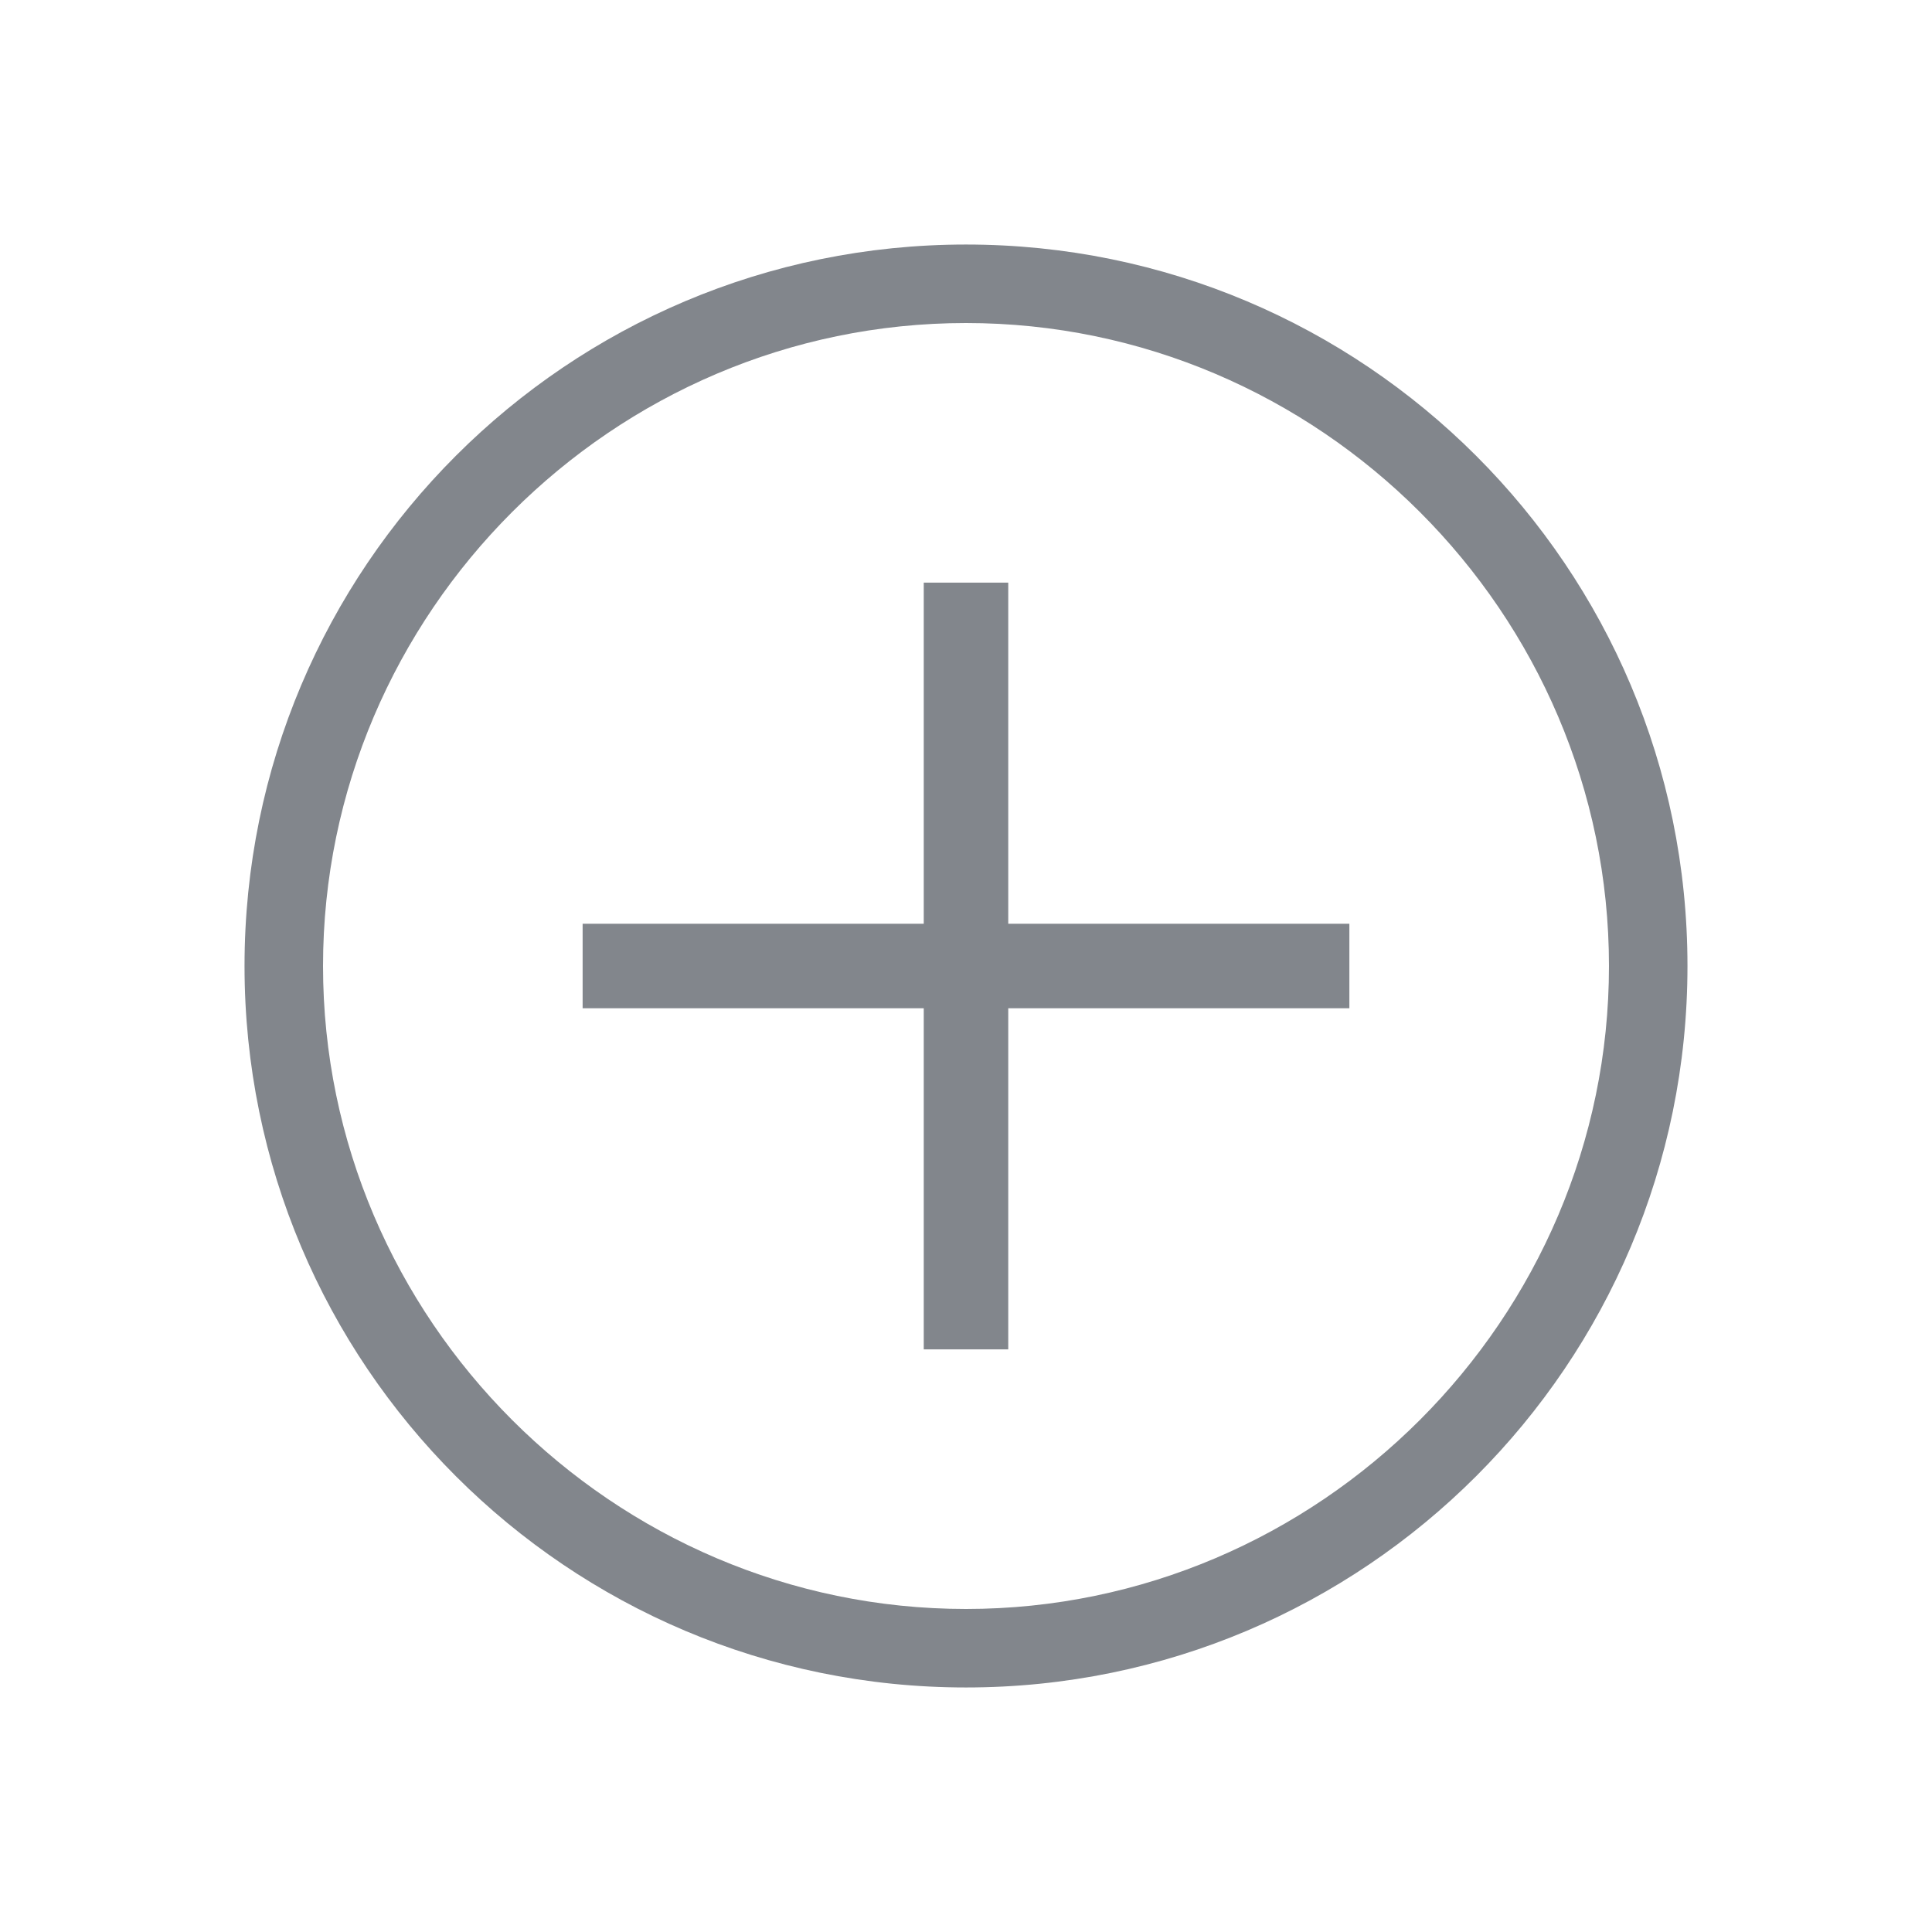 <svg width="30" height="30" viewBox="0 0 30 30" fill="none" xmlns="http://www.w3.org/2000/svg">
<path d="M15 26.203C8.812 26.203 3.797 21.188 3.797 15C3.797 8.812 8.812 3.797 15 3.797C21.188 3.797 26.203 8.812 26.203 15C26.203 21.188 21.188 26.203 15 26.203ZM15 5.016C9.516 5.016 5.016 9.516 5.016 15C5.016 20.484 9.516 24.984 15 24.984C20.484 24.984 24.984 20.484 24.984 15C24.984 9.516 20.484 5.016 15 5.016Z" fill="#82868C"/>
<path d="M9.047 14.344H20.953V15.656H9.047V14.344Z" fill="#82868C"/>
<path d="M14.344 9.047H15.656V20.953H14.344V9.047Z" fill="#82868C"/>
</svg>
